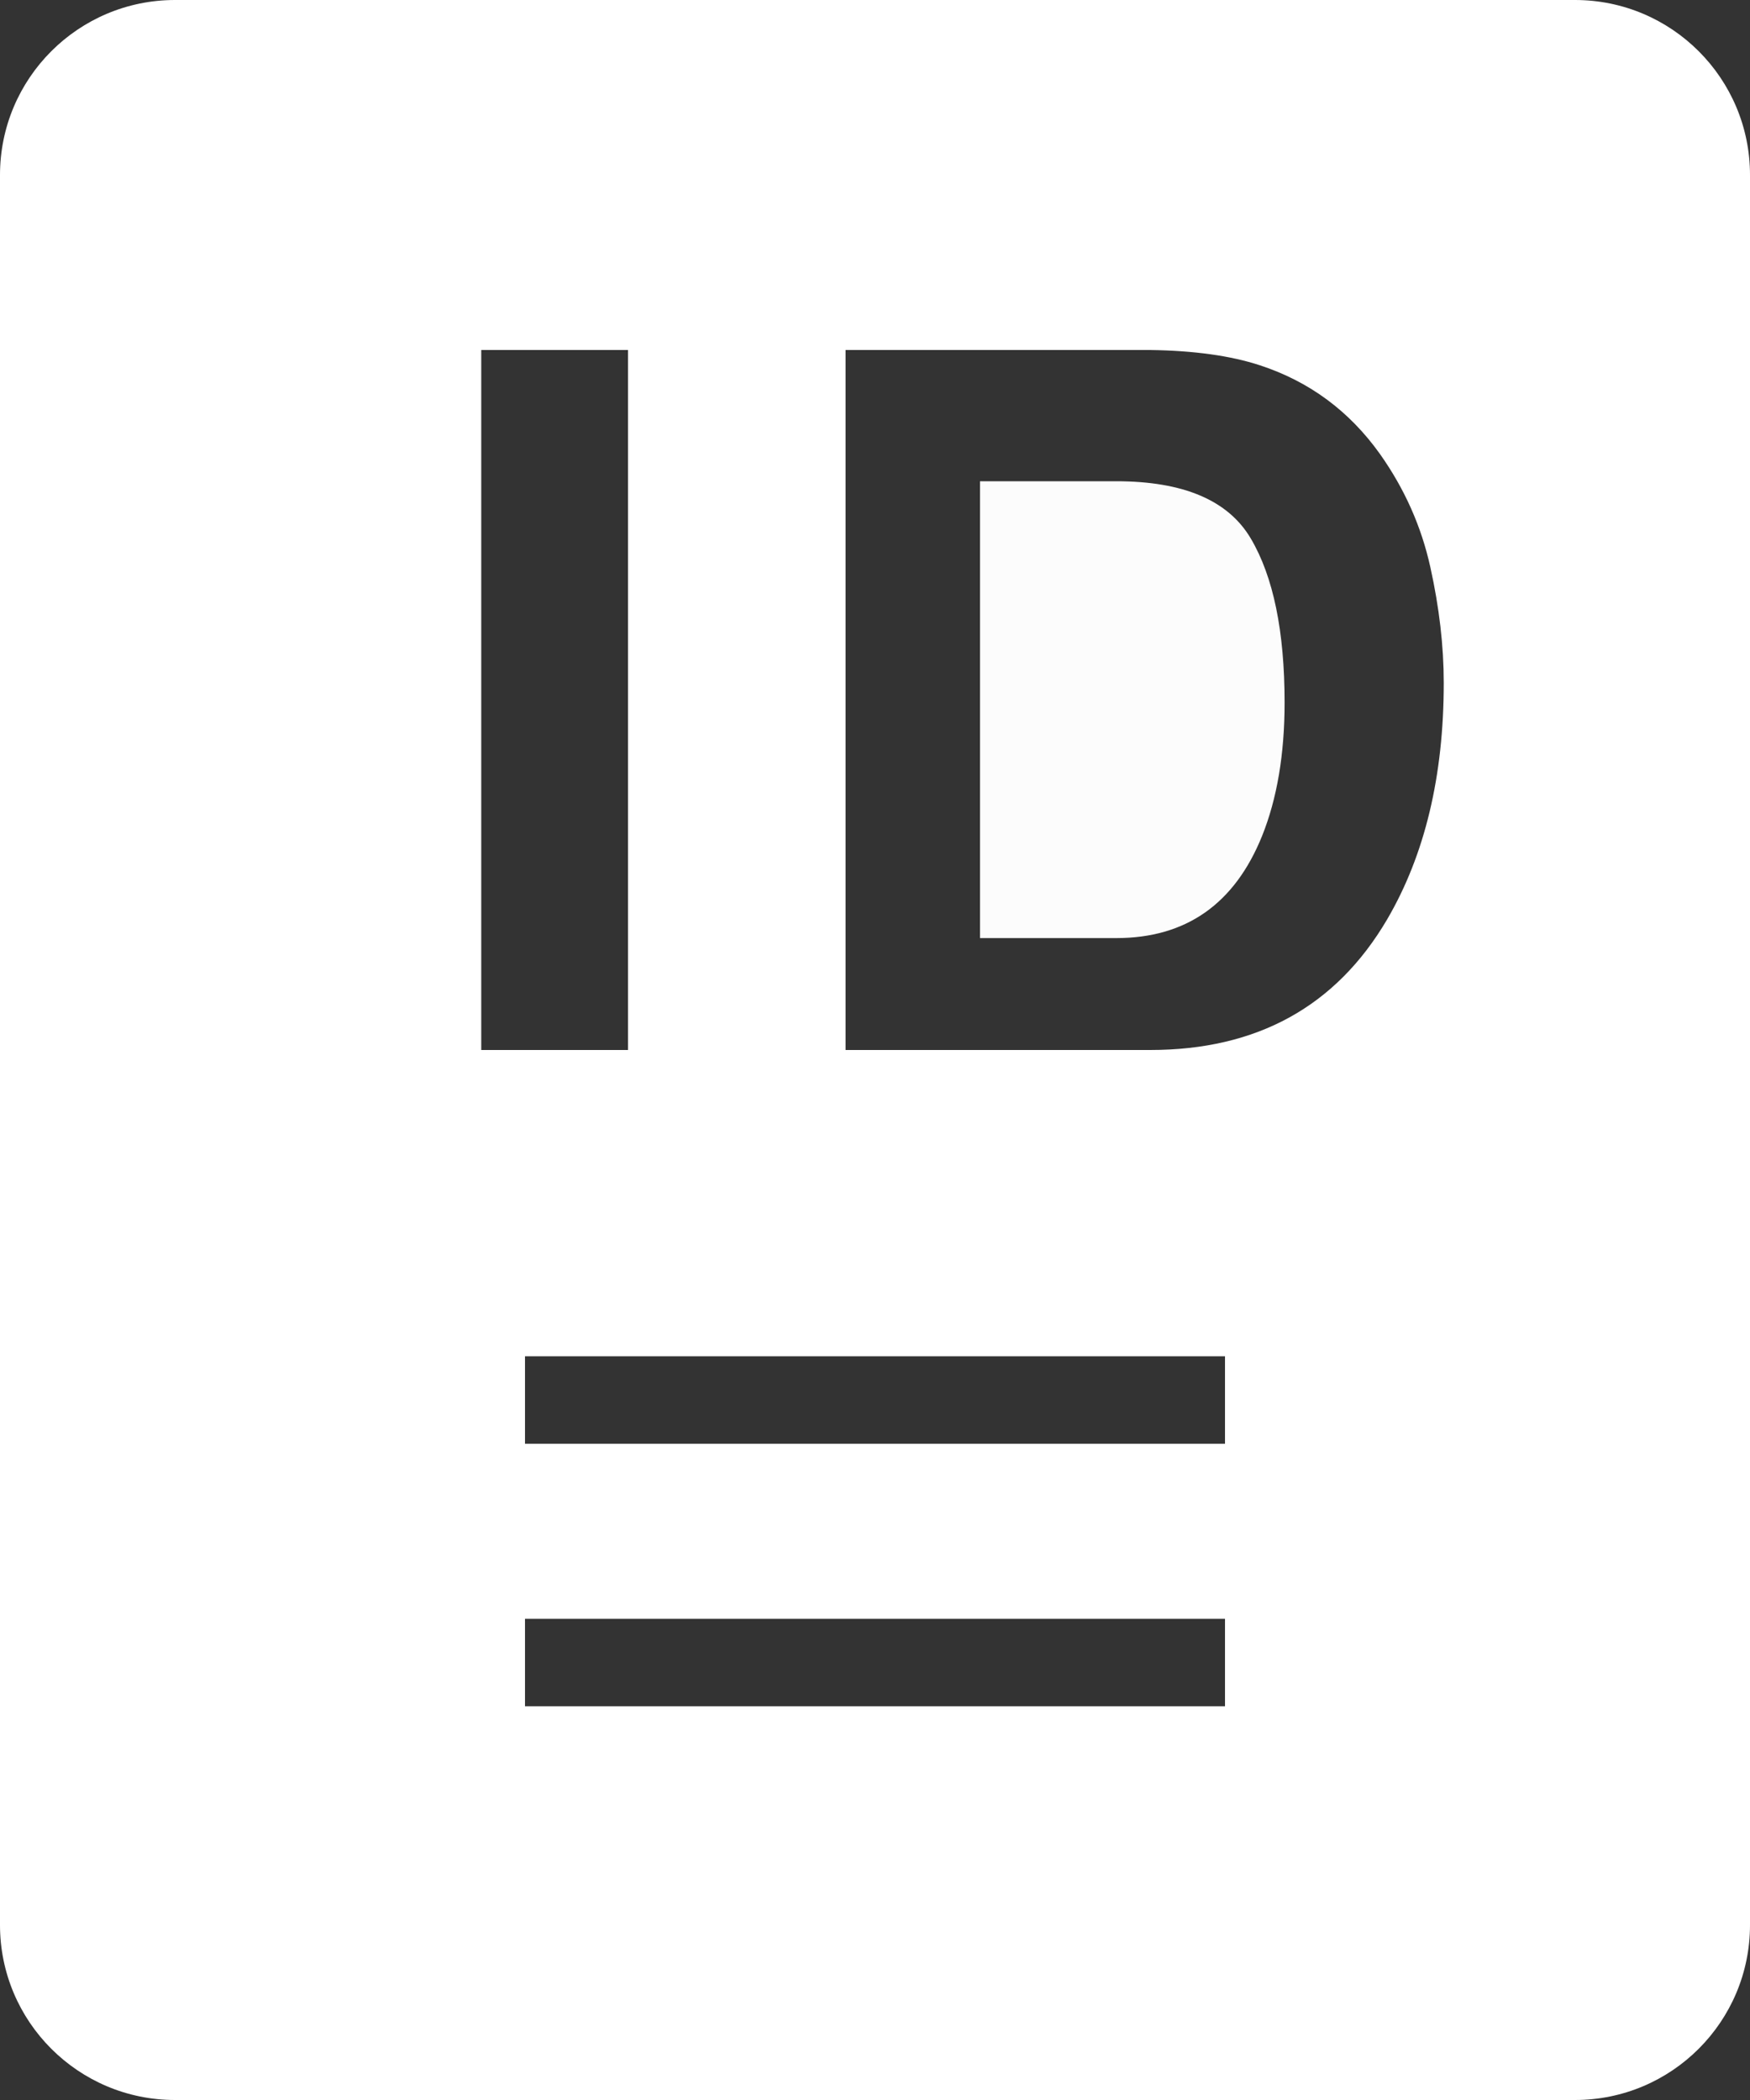 <?xml version="1.0" encoding="UTF-8"?>
<svg width="40px" height="48px" viewBox="0 0 40 48" version="1.1" xmlns="http://www.w3.org/2000/svg" xmlns:xlink="http://www.w3.org/1999/xlink">
    <rect x="0" y="0" width="40" height="48" fill="#333333" stroke="none"/>
    <!-- Generator: Sketch 46.2 (44496) - http://www.bohemiancoding.com/sketch -->
    <title>icon/iconSolution_1</title>
    <desc>Created with Sketch.</desc>
    <defs></defs>
    <g id="Page-1" stroke="none" stroke-width="1" fill="none" fill-rule="evenodd">
        <g id="portfolio" transform="translate(-402, -2128)">
            <g id="component/iconChallenge_9" transform="translate(378, 2108)">
                <path d="M28,20 L60,20 C62.209,20 64,21.791 64,24 L64,64 C64,66.209 62.209,68 60,68 L28,68 C25.791,68 24,66.209 24,64 L24,24 C24,21.791 25.791,20 28,20 Z M38.355,44 L38.355,28 L35,28 L35,44 L38.355,44 Z M52.79,28.347 C52.125,28.13 51.291,28.014 50.29,28 L43.328,28 L43.328,44 L50.29,44 C52.731,44 54.537,43.005 55.706,41.015 C56.569,39.539 57,37.737 57,35.609 C57,34.77 56.898,33.887 56.693,32.961 C56.488,32.034 56.105,31.173 55.542,30.377 C54.84,29.393 53.923,28.716 52.79,28.347 Z M36,51 L36,53 L52,53 L52,51 L36,51 Z M36,57 L36,59 L52,59 L52,57 L36,57 Z" id="Combined-Shape" fill="#FFFFFF"></path>
                <path d="M46.4,31 L49.514,31 C51.049,31 52.074,31.436 52.589,32.308 C53.105,33.18 53.362,34.43 53.362,36.058 C53.362,37.238 53.19,38.255 52.847,39.109 C52.218,40.664 51.107,41.442 49.514,41.442 L46.4,41.442 L46.4,31 Z" id="Combined-Shape" fill="#FCFCFC"></path>
            </g>
        </g>
    </g>
</svg>